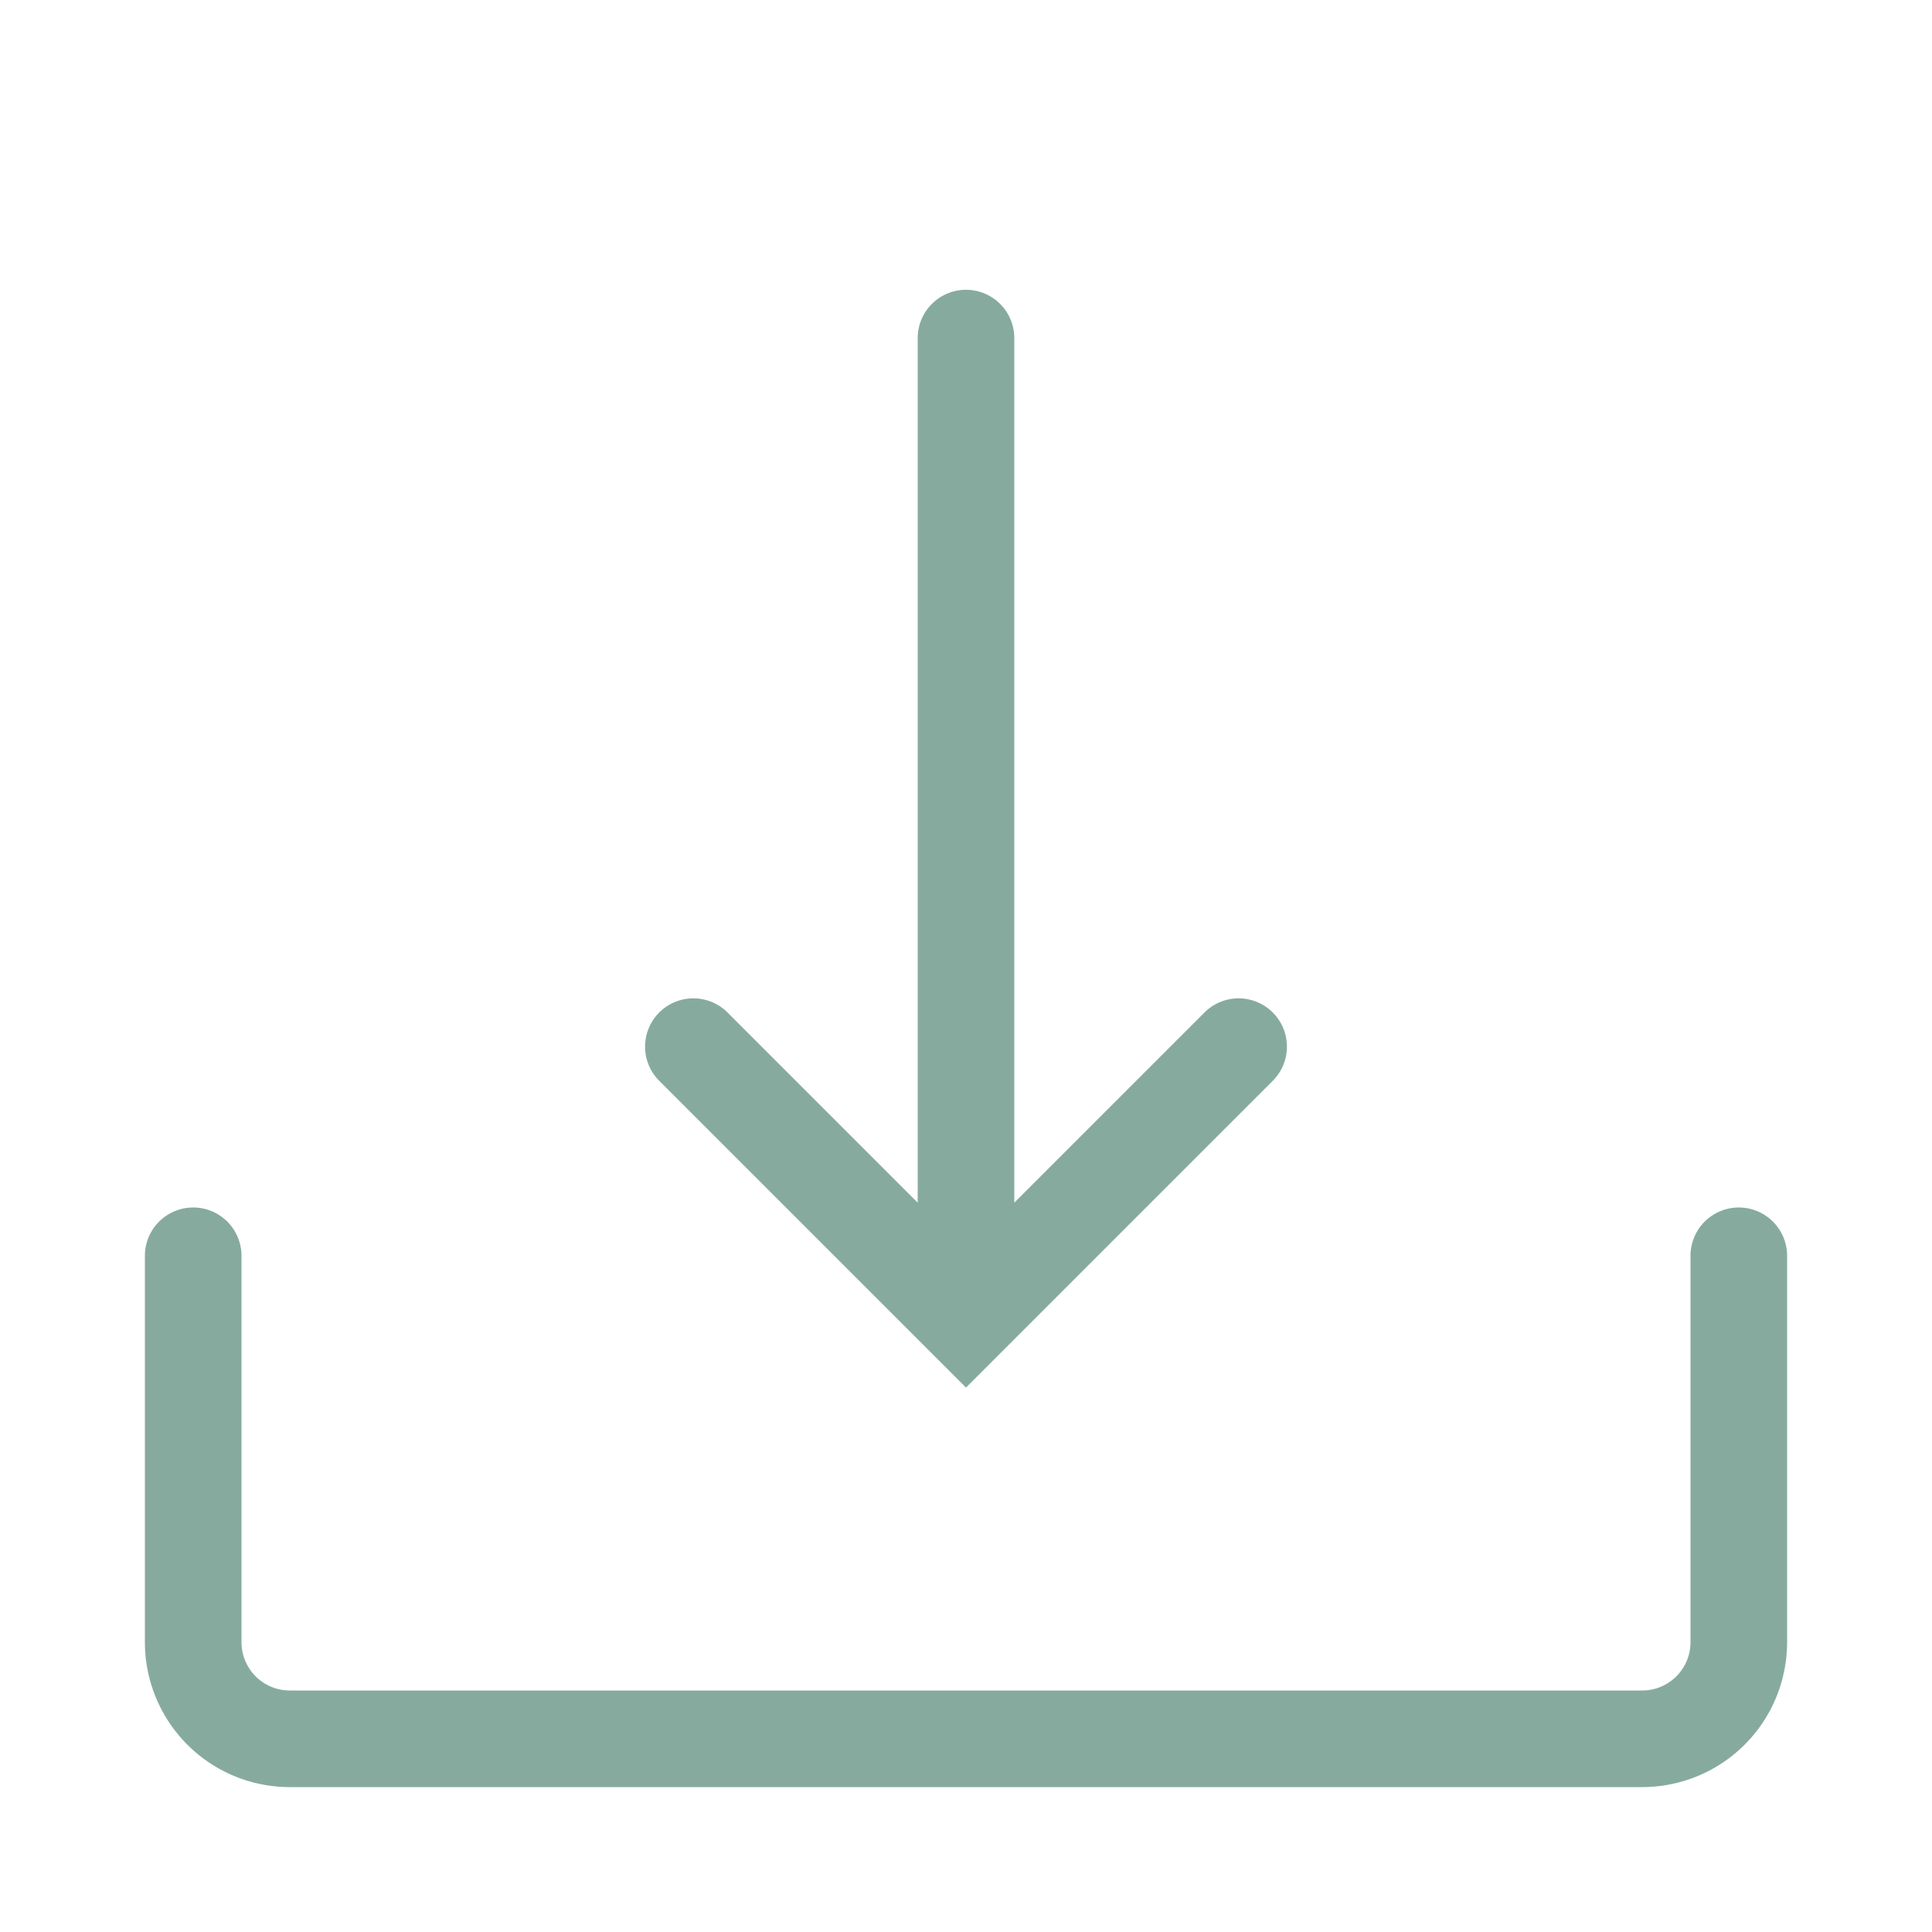 <?xml version="1.0" standalone="no"?><!DOCTYPE svg PUBLIC "-//W3C//DTD SVG 1.1//EN" "http://www.w3.org/Graphics/SVG/1.1/DTD/svg11.dtd"><svg t="1697113979689" class="icon" viewBox="0 0 1024 1024" version="1.1" xmlns="http://www.w3.org/2000/svg" p-id="1419" xmlns:xlink="http://www.w3.org/1999/xlink" width="200" height="200"><path d="M486.4 637.44V179.2a25.6 25.6 0 0 1 51.2 0v458.24l101.12-101.12a25.6 25.6 0 0 1 36.198 36.198L512 735.437l-162.918-162.918a25.6 25.6 0 0 1 36.198-36.198L486.4 637.44z m409.6 28.16a25.6 25.6 0 0 1 51.2 0v204.8a76.8 76.8 0 0 1-76.8 76.8H153.6A76.8 76.8 0 0 1 76.8 870.4v-204.8a25.6 25.6 0 0 1 51.2 0v204.8a25.6 25.6 0 0 0 25.6 25.6h716.8a25.6 25.6 0 0 0 25.6-25.6v-204.8z" fill="#86ab9e" p-id="1420"></path></svg>